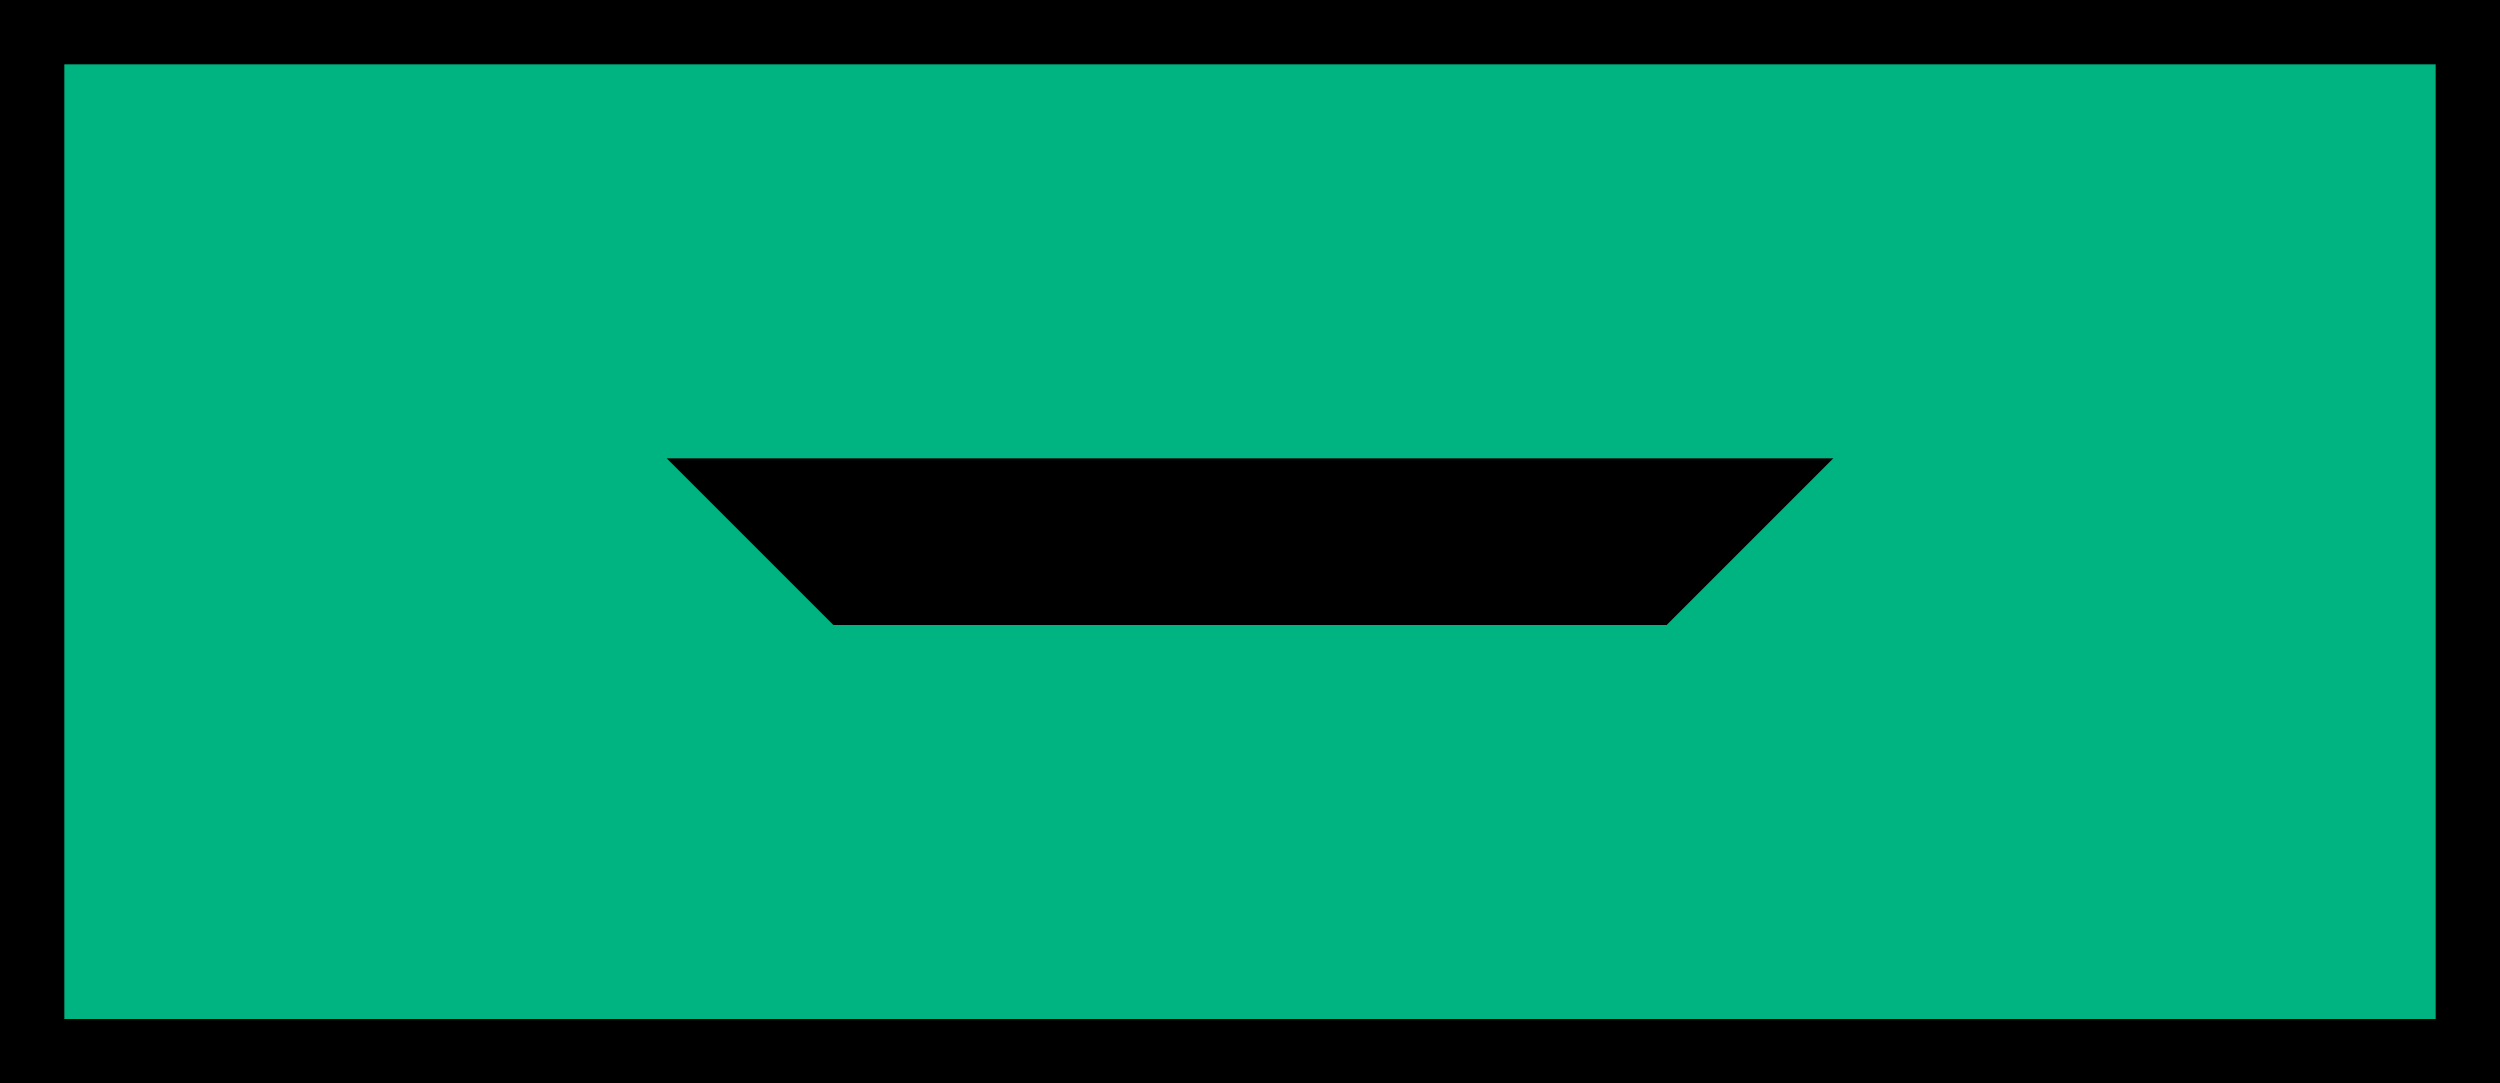 <?xml version="1.0" encoding="UTF-8" standalone="no"?>
<svg
   xmlns="http://www.w3.org/2000/svg"
   version="1.1"
   width="30"
   height="13">
  <path
     style="fill:#00b481;fill-opacity:1;stroke:#000000;stroke-width:0.772"
     d="m 0.386,0.386 c 9.645,0 19.583,0 29.228,0 0,3.668 0,8.152 0,12.228 -9.645,0 -19.583,0 -29.228,0 0,-3.668 0,-8.152 0,-12.228 z" />
  <path
     d="m 8,5.5 c 5,0 9,0 14,0 l -2,2 c -5,0 -5,0 -10,0 z" />
</svg>
